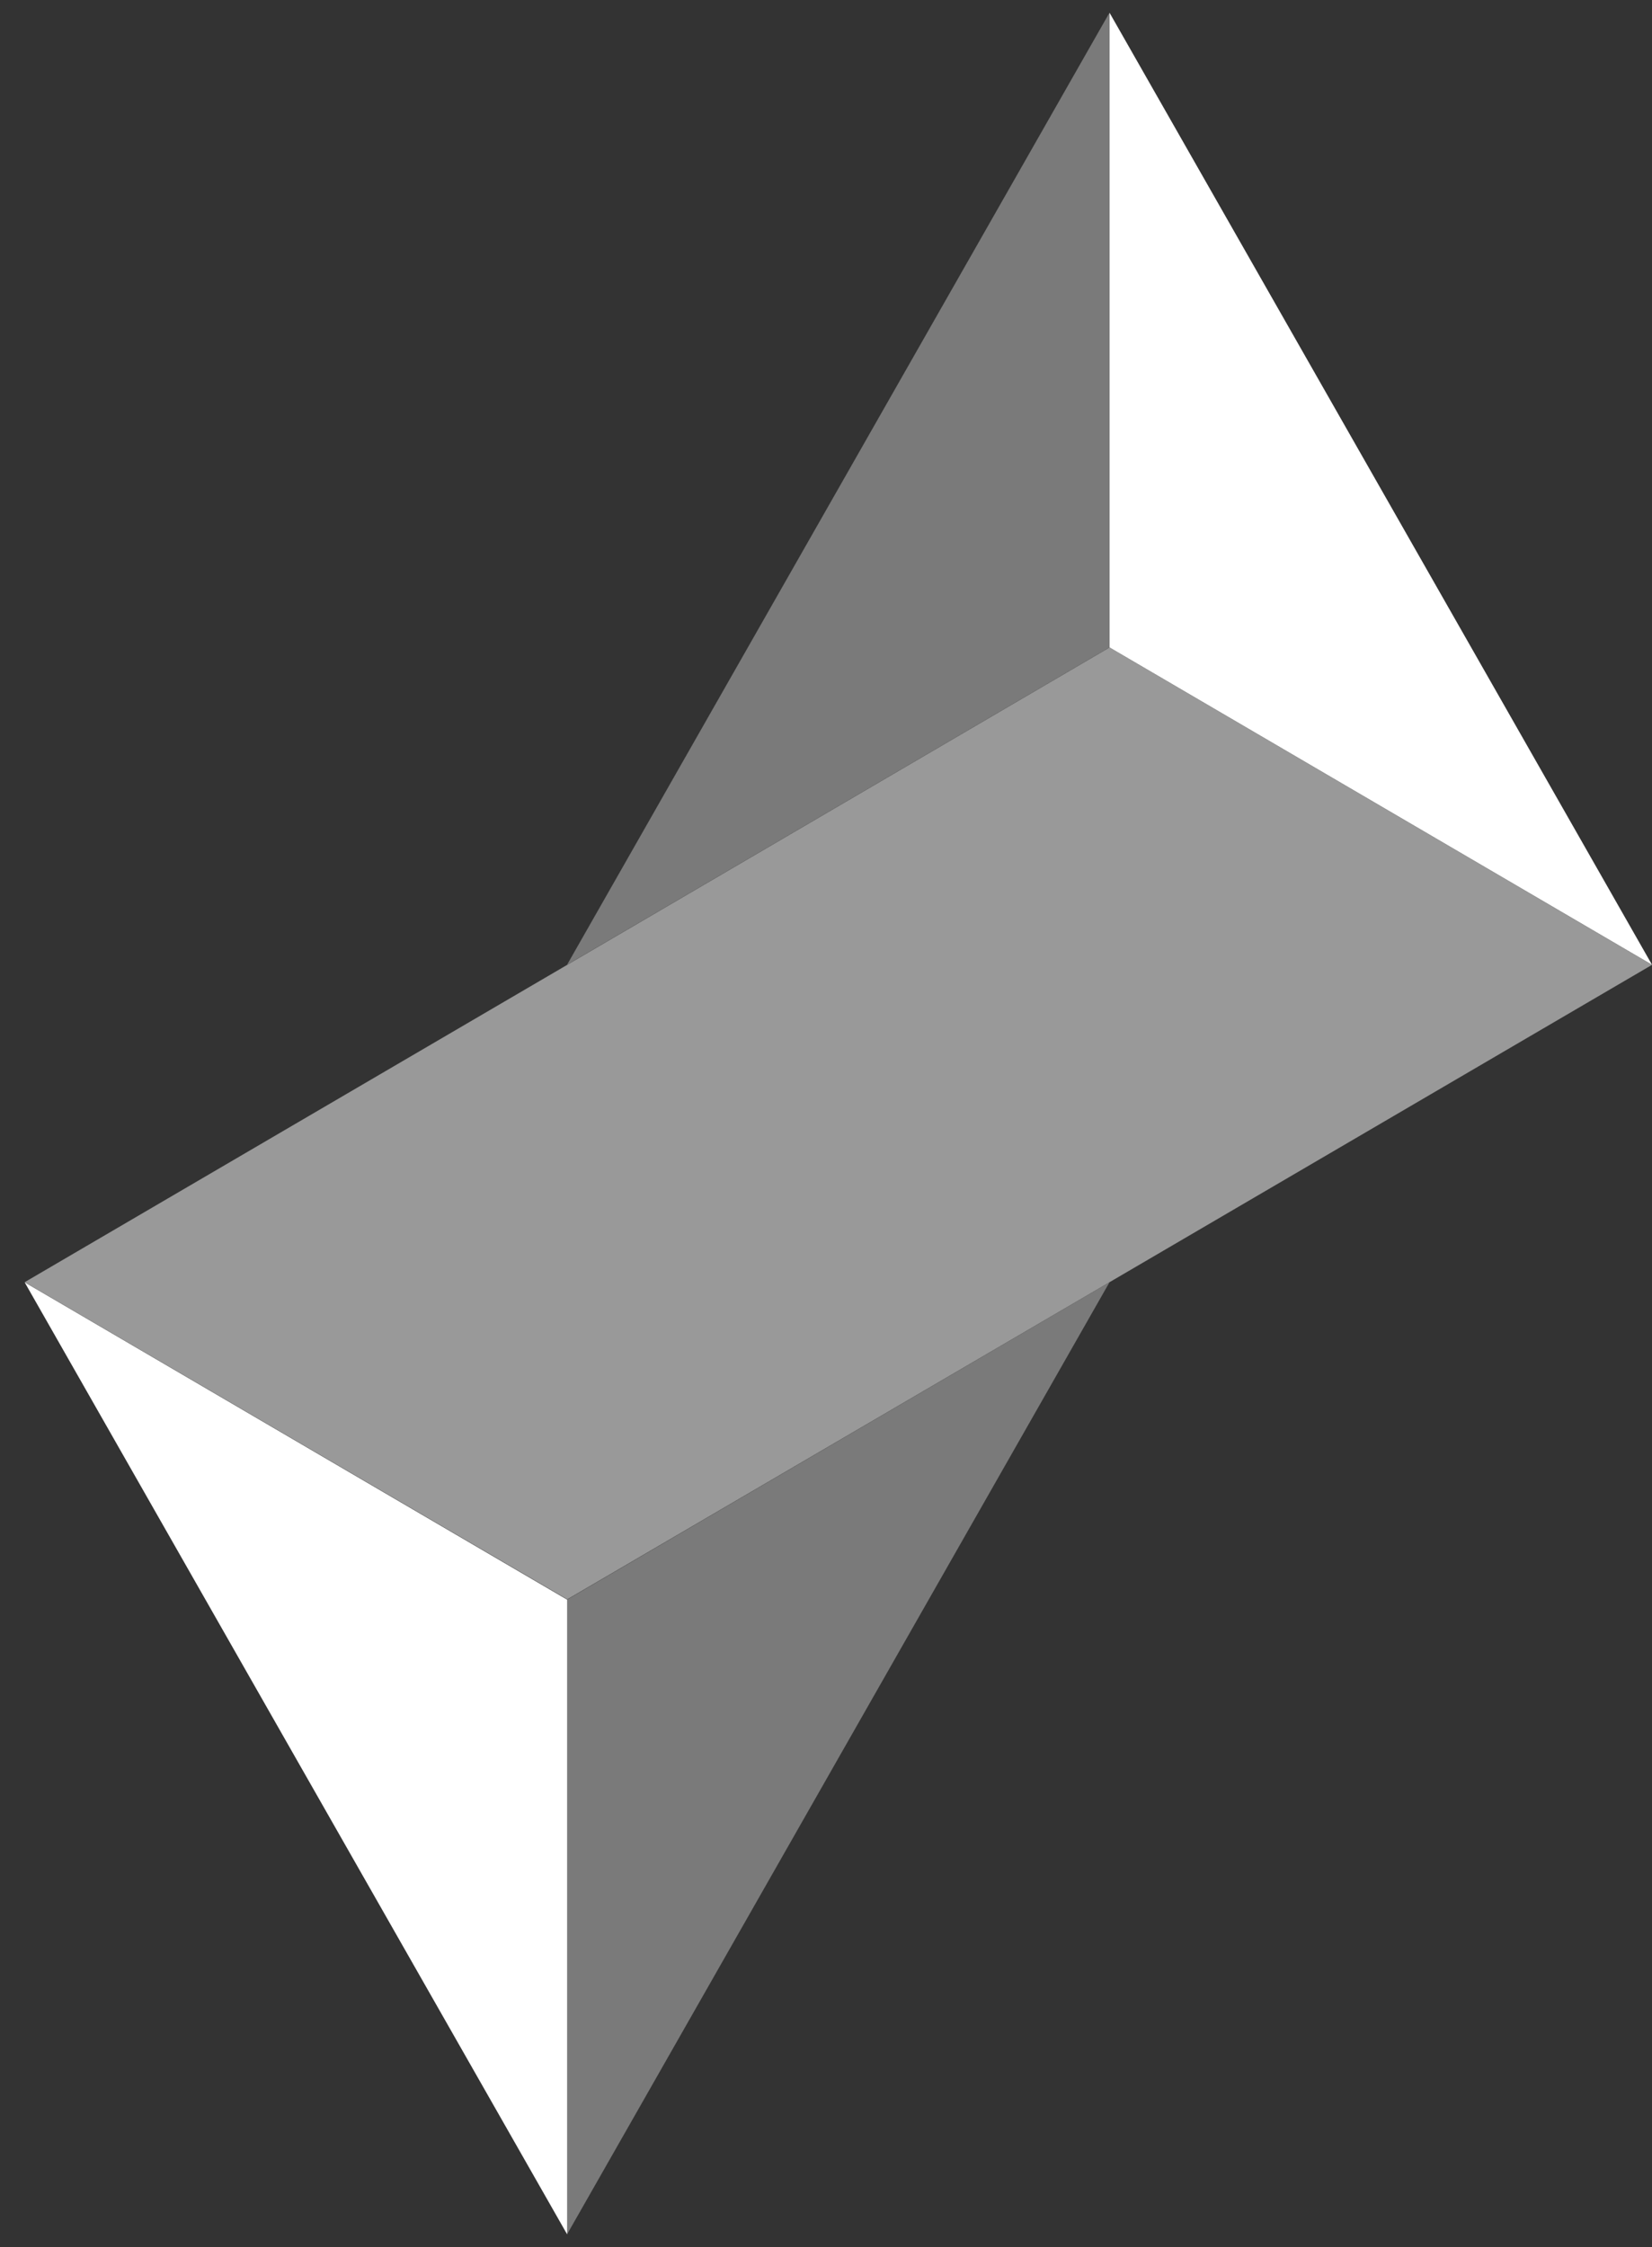 <svg width="50" height="68" viewBox="0 0 50 68" fill="none"
  xmlns="http://www.w3.org/2000/svg">
  <rect x="0" y="0" width="50" height="68" fill="#333333" stroke="none"/>
  <path opacity="0.5" fill-rule="evenodd" clip-rule="evenodd" d="M17.167 29.199L0.747 38.802L17.167 48.4L33.582 38.802L50 29.199L33.582 19.595L17.167 29.199Z" fill="white"/>
  <path opacity="0.35" fill-rule="evenodd" clip-rule="evenodd" d="M17.163 29.196L33.578 19.593L33.579 19.593V0.386L17.163 29.196Z" fill="white"/>
  <path fill-rule="evenodd" clip-rule="evenodd" d="M33.582 0.386V19.593L50 29.196L33.582 0.386Z" fill="white"/>
  <path opacity="0.35" fill-rule="evenodd" clip-rule="evenodd" d="M33.579 38.807L17.163 48.41L17.163 48.41V67.617L33.579 38.807Z" fill="white"/>
  <path fill-rule="evenodd" clip-rule="evenodd" d="M17.165 67.617V48.41L0.747 38.807L17.165 67.617Z" fill="white"/>
</svg>
